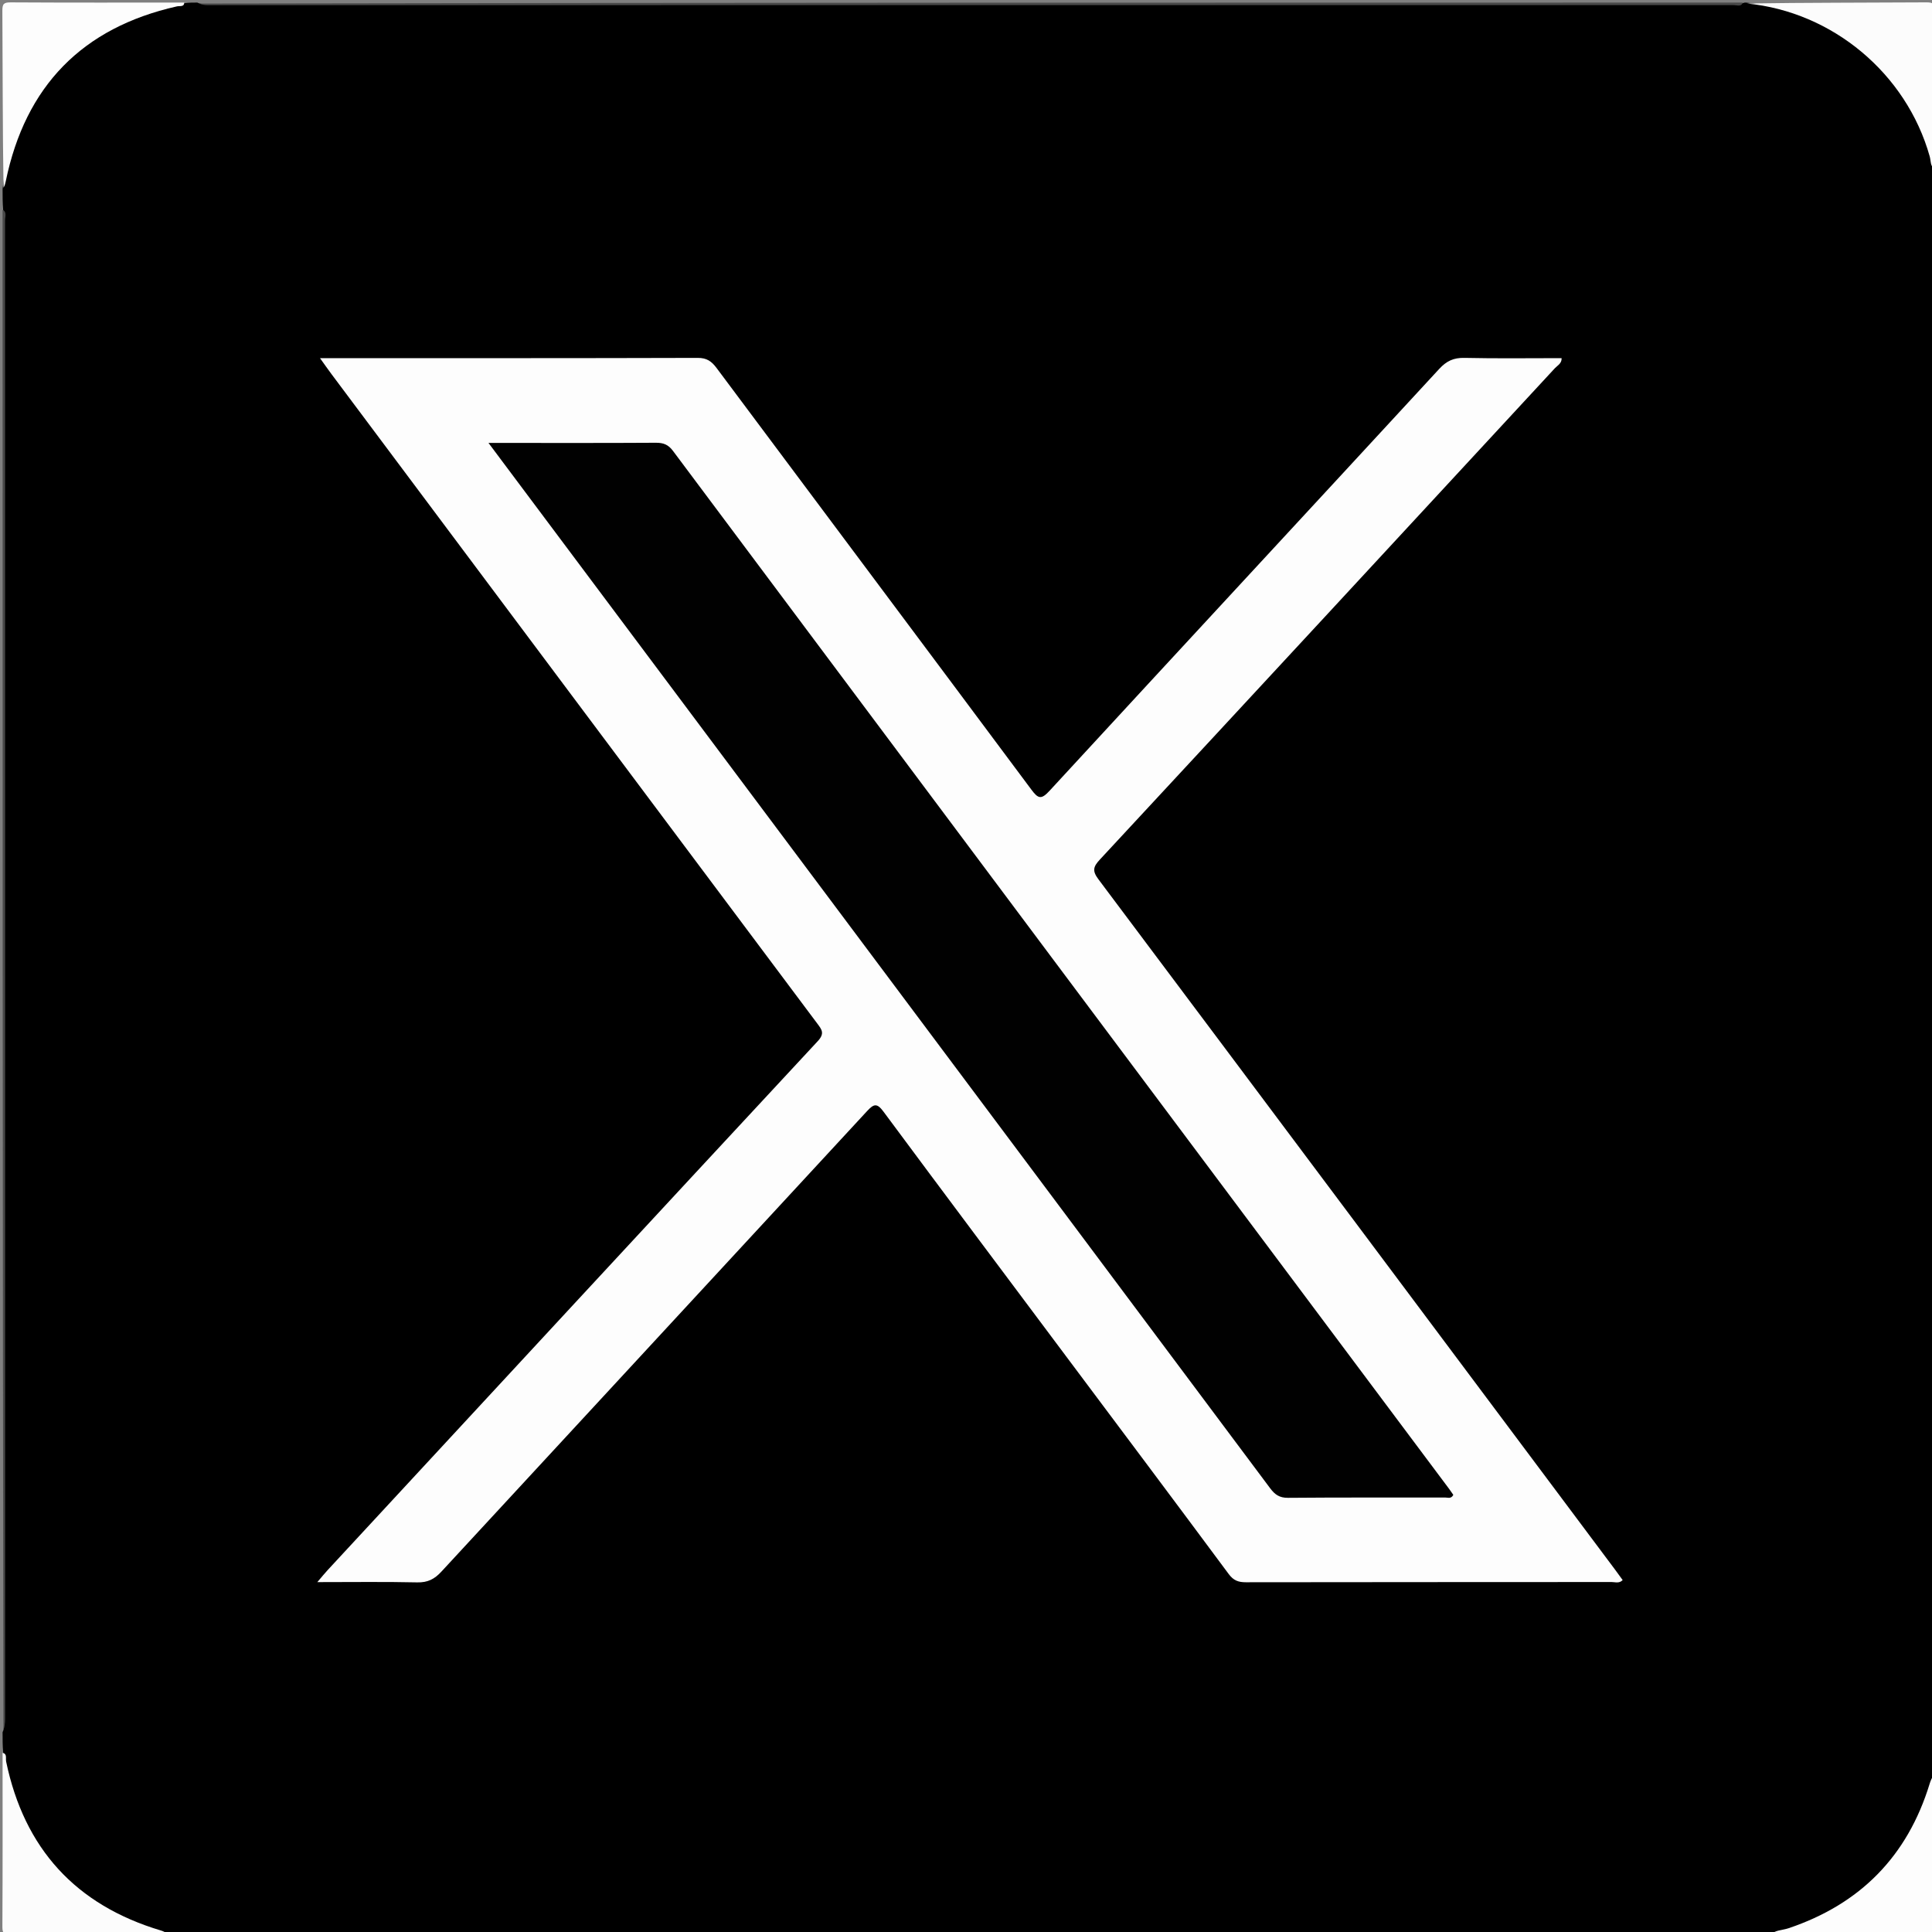 <svg version="1.1" id="Layer_1" xmlns="http://www.w3.org/2000/svg" xmlns:xlink="http://www.w3.org/1999/xlink" x="0px" y="0px"
	 width="100%" viewBox="0 0 750 750" enable-background="new 0 0 750 750" xml:space="preserve">
<rect x="0" y="0" width="750" height="750" fill="#808080" stroke="none"/>
<path fill="#000000" opacity="1" stroke="none" 
	d="
M1.224,680.301 
	C1,677.629 1,675.259 1,672.444 
	C1.882,670.62 1.497,669.078 1.497,667.611 
	C1.515,473.035 1.515,278.459 1.515,83.883 
	C1.515,83.216 1.499,82.551 1.225,81.443 
	C1,78.629 1,76.259 1,73.444 
	C2.499,59.514 7.221,47.209 14.797,36.01 
	C26.645,18.499 43.347,7.929 63.483,2.415 
	C66.038,1.716 68.764,1.858 71.696,1.225 
	C73.389,1 74.778,1 76.583,1 
	C78.38,1.882 79.922,1.497 81.389,1.497 
	C278.965,1.515 476.54,1.515 674.116,1.515 
	C674.783,1.515 675.448,1.499 676.557,1.225 
	C677,1 677.5,1 677.75,1 
	C686.217,1.92 694.316,3.038 702.077,6.365 
	C724.606,16.02 739.605,32.672 748.585,55.158 
	C749.901,58.453 750.101,61.941 750.775,65.696 
	C751,273.354 751,480.708 751,688.531 
	C747.974,702.984 741.601,715.303 731.933,725.77 
	C719.892,738.805 705.761,748.355 687.297,750.776 
	C479.979,751 272.958,751 65.469,751 
	C55.895,748.921 47.143,745.894 39.313,740.705 
	C17.683,726.371 3.968,707 1.224,680.301 
z"/>
<path fill="#FDFDFD" opacity="1" stroke="none" 
	d="
M71.531,1 
	C71.486,2.798 69.798,2.222 68.667,2.477 
	C31.864,10.761 9.846,33.476 2.244,70.326 
	C2.077,71.136 1.906,71.944 1.368,72.877 
	C1,50.071 1.065,27.141 0.916,4.212 
	C0.898,1.385 1.561,0.908 4.269,0.924 
	C26.533,1.058 48.798,1 71.531,1 
z"/>
<path fill="#FCFCFC" opacity="1" stroke="none" 
	d="
M1,680.469 
	C2.86,680.781 2.121,682.593 2.392,683.895 
	C9.443,717.666 29.409,739.542 62.485,749.424 
	C63.274,749.66 64.033,749.997 64.903,750.644 
	C44.733,751 24.465,750.924 4.199,751.086 
	C1.344,751.109 0.911,750.399 0.926,747.719 
	C1.056,725.459 1,703.198 1,680.469 
z"/>
<path fill="#FCFCFC" opacity="1" stroke="none" 
	d="
M751,65.531 
	C749.292,64.636 749.608,62.485 749.11,60.714 
	C740.046,28.526 711.418,4.601 678.183,1.362 
	C701.259,1 724.519,1.063 747.777,0.918 
	C750.58,0.9 751.097,1.526 751.078,4.257 
	C750.934,24.525 751,44.794 751,65.531 
z"/>
<path fill="#FDFDFD" opacity="1" stroke="none" 
	d="
M687.469,751 
	C689.097,749.216 691.852,749.362 694.278,748.546 
	C722.129,739.187 740.481,720.581 749.092,692.437 
	C749.43,691.331 749.881,690.26 750.639,689.086 
	C751,708.598 750.923,728.197 751.085,747.794 
	C751.109,750.631 750.424,751.094 747.728,751.075 
	C727.798,750.936 707.868,751 687.469,751 
z"/>
<path fill="#484848" opacity="1" stroke="none" 
	d="
M676.531,1 
	C676,2.742 674.334,1.979 672.953,1.979 
	C475.438,2.006 277.923,2.006 80.408,1.994 
	C79.424,1.994 78.44,1.819 77.228,1.363 
	C276.688,1 476.375,1 676.531,1 
z"/>
<path fill="#484848" opacity="1" stroke="none" 
	d="
M1,81.469 
	C2.754,82.224 1.963,84.056 1.964,85.599 
	C2.001,279.574 2,473.548 1.986,667.523 
	C1.986,668.841 1.778,670.16 1.334,671.739 
	C1,475.312 1,278.625 1,81.469 
z"/>
<path fill="#FDFDFD" opacity="1" stroke="none" 
	d="
M413.714,526.319 
	C389.961,494.556 366.378,463.112 342.97,431.539 
	C340.468,428.164 339.248,428.453 336.593,431.329 
	C281.551,490.955 226.39,550.472 171.351,610.101 
	C168.651,613.026 166.032,614.37 161.969,614.279 
	C149.373,613.998 136.766,614.176 123.187,614.176 
	C124.92,612.151 126.004,610.794 127.181,609.523 
	C190.563,541.044 253.924,472.544 317.44,404.188 
	C320.272,401.14 319.006,399.662 317.221,397.277 
	C254.353,313.282 191.521,229.258 128.69,145.235 
	C127.342,143.432 126.058,141.581 124.224,139.03 
	C126.527,139.03 127.953,139.03 129.378,139.03 
	C176.542,139.03 223.705,139.077 270.868,138.932 
	C274.354,138.922 276.222,140.241 278.148,142.823 
	C318.88,197.416 359.715,251.932 400.399,306.561 
	C403.027,310.089 404.214,310.477 407.425,306.991 
	C457.778,252.334 508.32,197.852 558.696,143.217 
	C561.548,140.123 564.312,138.836 568.509,138.93 
	C580.999,139.208 593.499,139.03 606.217,139.03 
	C606.309,141.111 604.589,141.876 603.589,142.957 
	C544.763,206.573 485.923,270.175 426.973,333.676 
	C424.358,336.493 423.962,338.081 426.426,341.366 
	C493.363,430.636 560.165,520.008 626.988,609.365 
	C627.966,610.673 628.913,612.003 629.918,613.382 
	C628.561,614.792 626.994,614.139 625.641,614.141 
	C578.311,614.183 530.981,614.154 483.651,614.231 
	C480.751,614.236 478.848,613.554 477.01,611.078 
	C456.069,582.856 434.982,554.743 413.714,526.319 
z"/>
<path fill="#010101" opacity="1" stroke="none" 
	d="
M331.029,360.978 
	C283.966,298.036 237.099,235.392 189.629,171.943 
	C191.821,171.943 193.216,171.943 194.611,171.943 
	C214.611,171.943 234.611,172.002 254.61,171.879 
	C257.536,171.861 259.424,172.591 261.25,175.035 
	C361.64,309.388 462.102,443.685 562.554,577.991 
	C563.132,578.764 563.664,579.572 564.173,580.298 
	C563.36,581.948 562.03,581.331 561.008,581.333 
	C540.675,581.374 520.342,581.276 500.01,581.453 
	C496.725,581.481 494.934,580.234 493.091,577.767 
	C439.176,505.572 385.195,433.428 331.029,360.978 
z"/>
</svg>